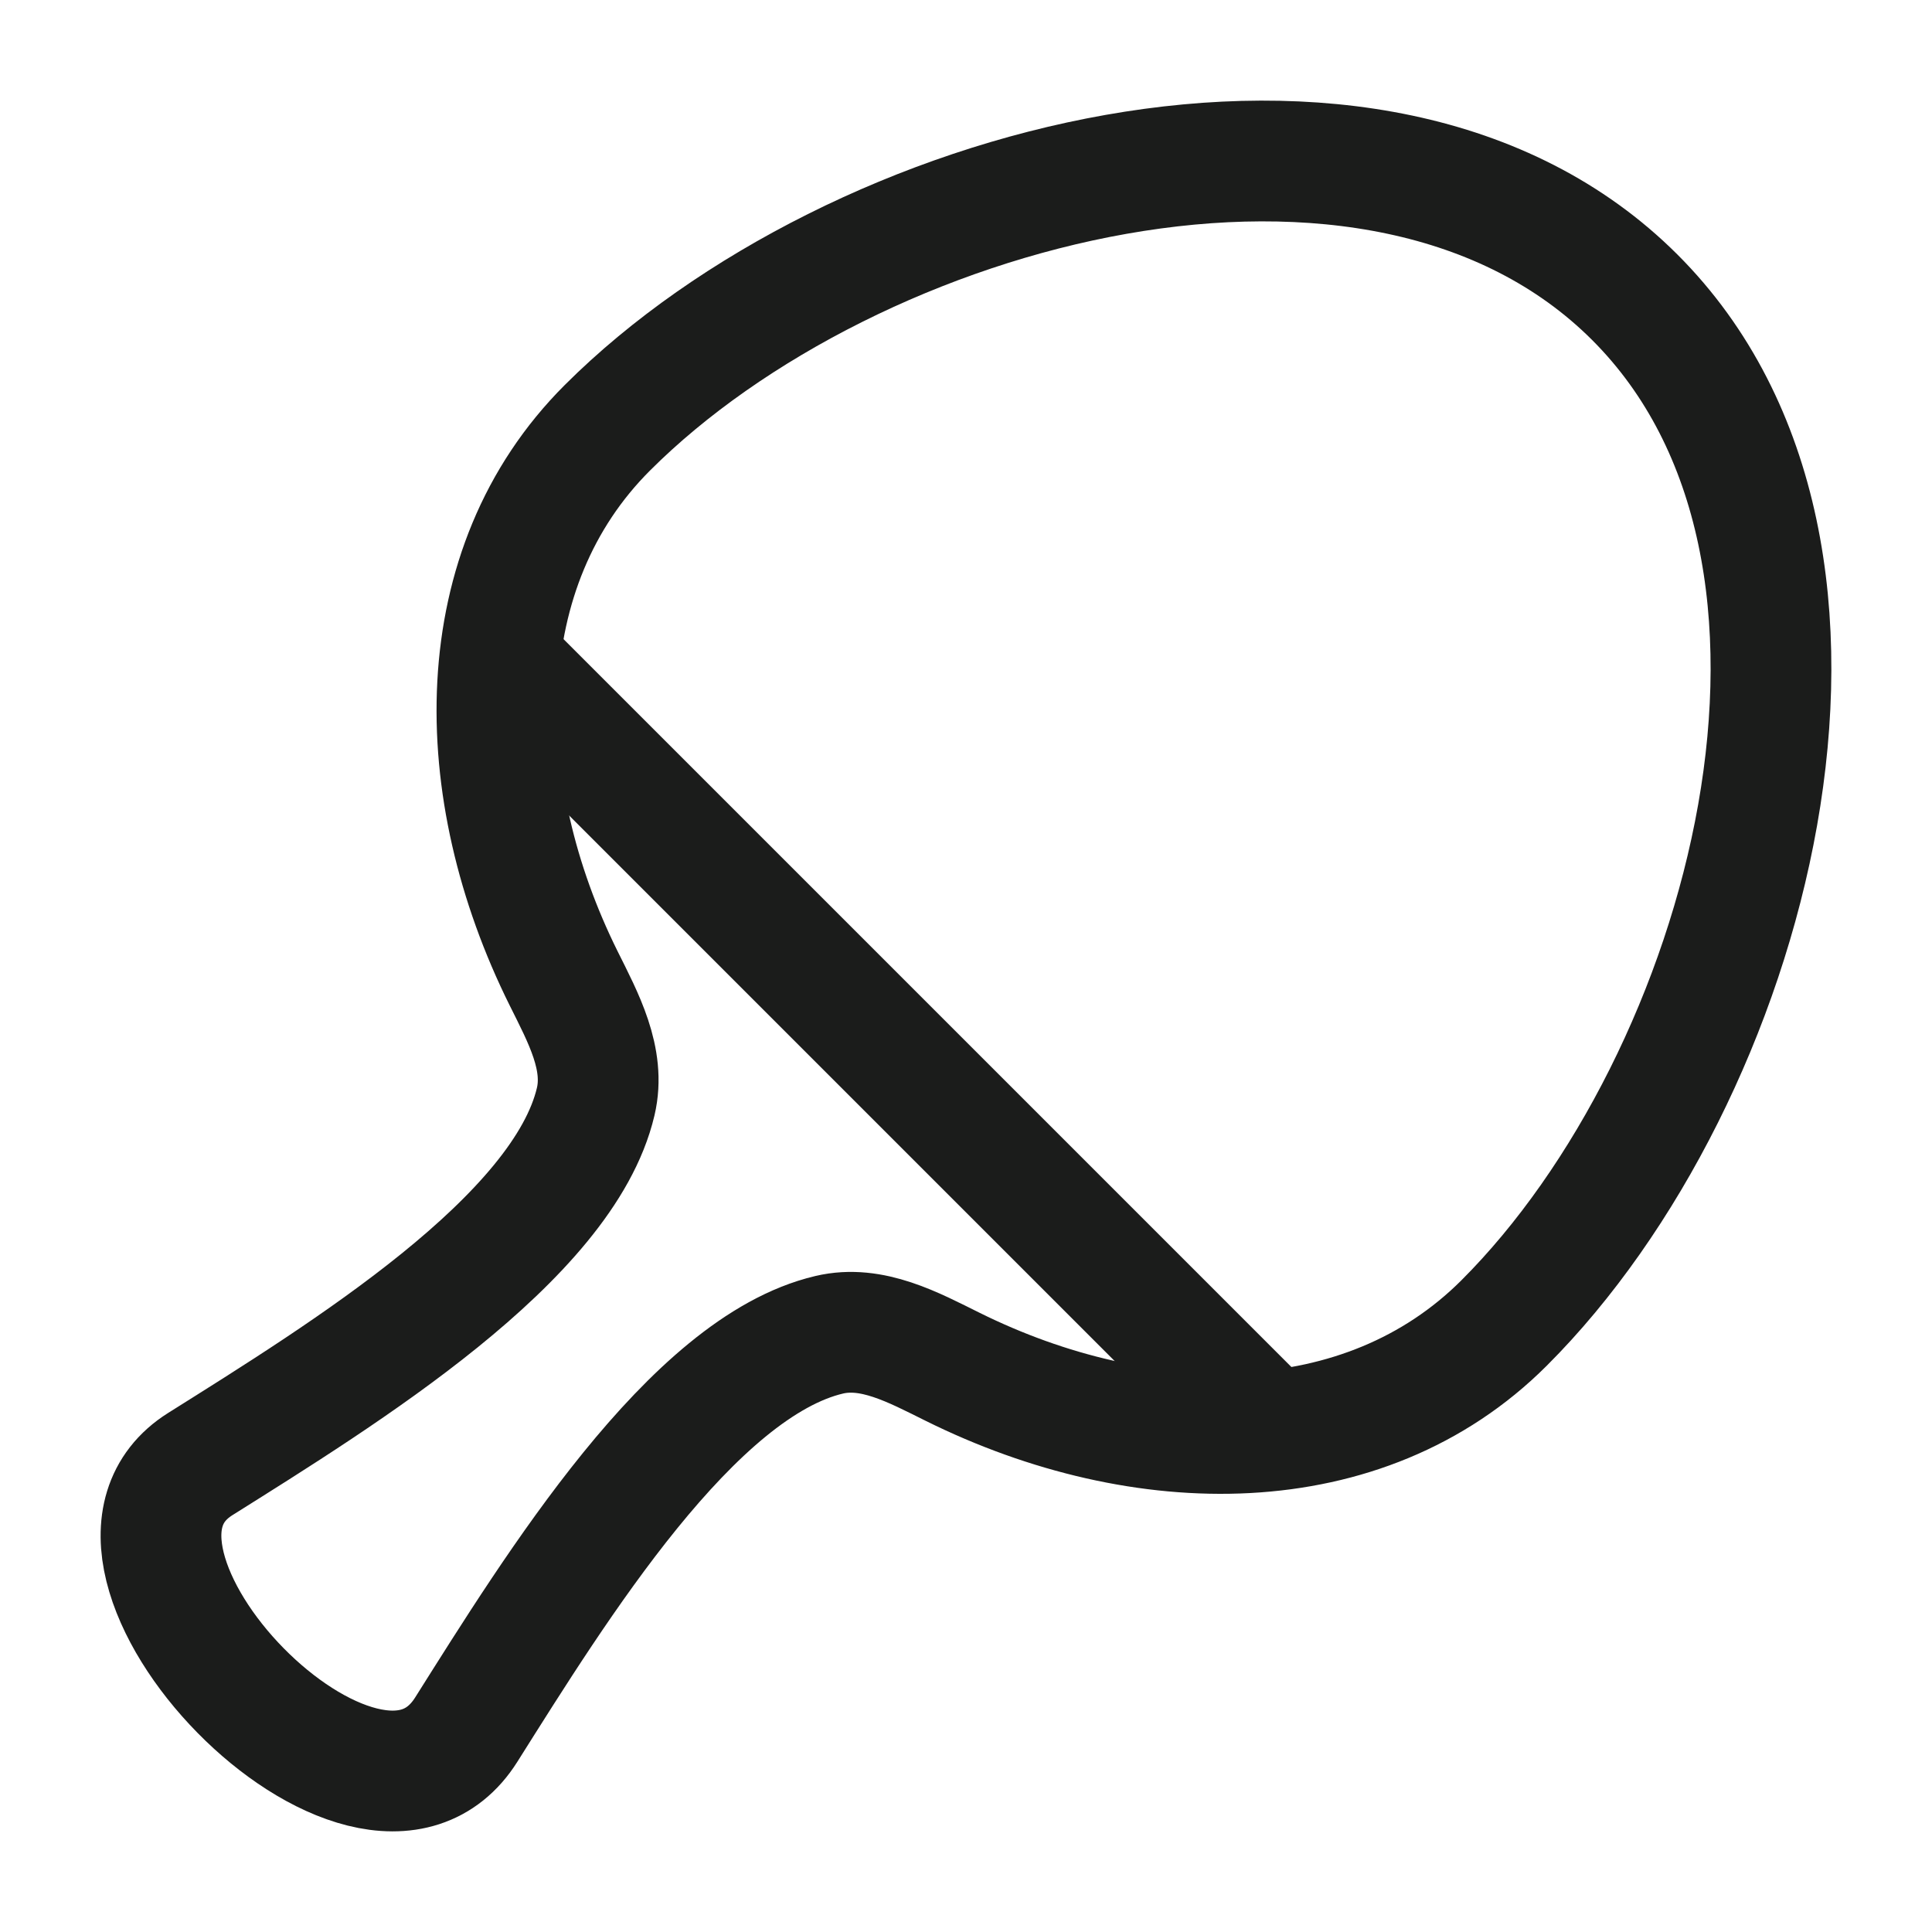 <svg width="24" height="24" viewBox="0 0 24 24" fill="none" xmlns="http://www.w3.org/2000/svg">
<g id="table-tennis-bat">
<path id="Vector" d="M6 8L16 18" stroke="#1B1C1B" stroke-width="1.5" stroke-linejoin="round"/>
<path id="Vector_2" d="M2.488 18.187C4.272 17.066 6.999 15.387 7.4 13.685C7.525 13.155 7.245 12.642 7.002 12.154C5.831 9.797 5.804 7.052 7.546 5.313C10.584 2.279 17.105 0.495 20.307 3.692C23.505 6.886 21.722 13.401 18.684 16.435C16.942 18.175 14.194 18.149 11.834 16.979C11.346 16.737 10.831 16.456 10.301 16.581C8.596 16.982 6.915 19.705 5.792 21.486C4.572 23.421 0.634 19.352 2.488 18.187Z" stroke="#1B1C1B" stroke-width="1.5" stroke-linejoin="round"/>
</g>
</svg>
